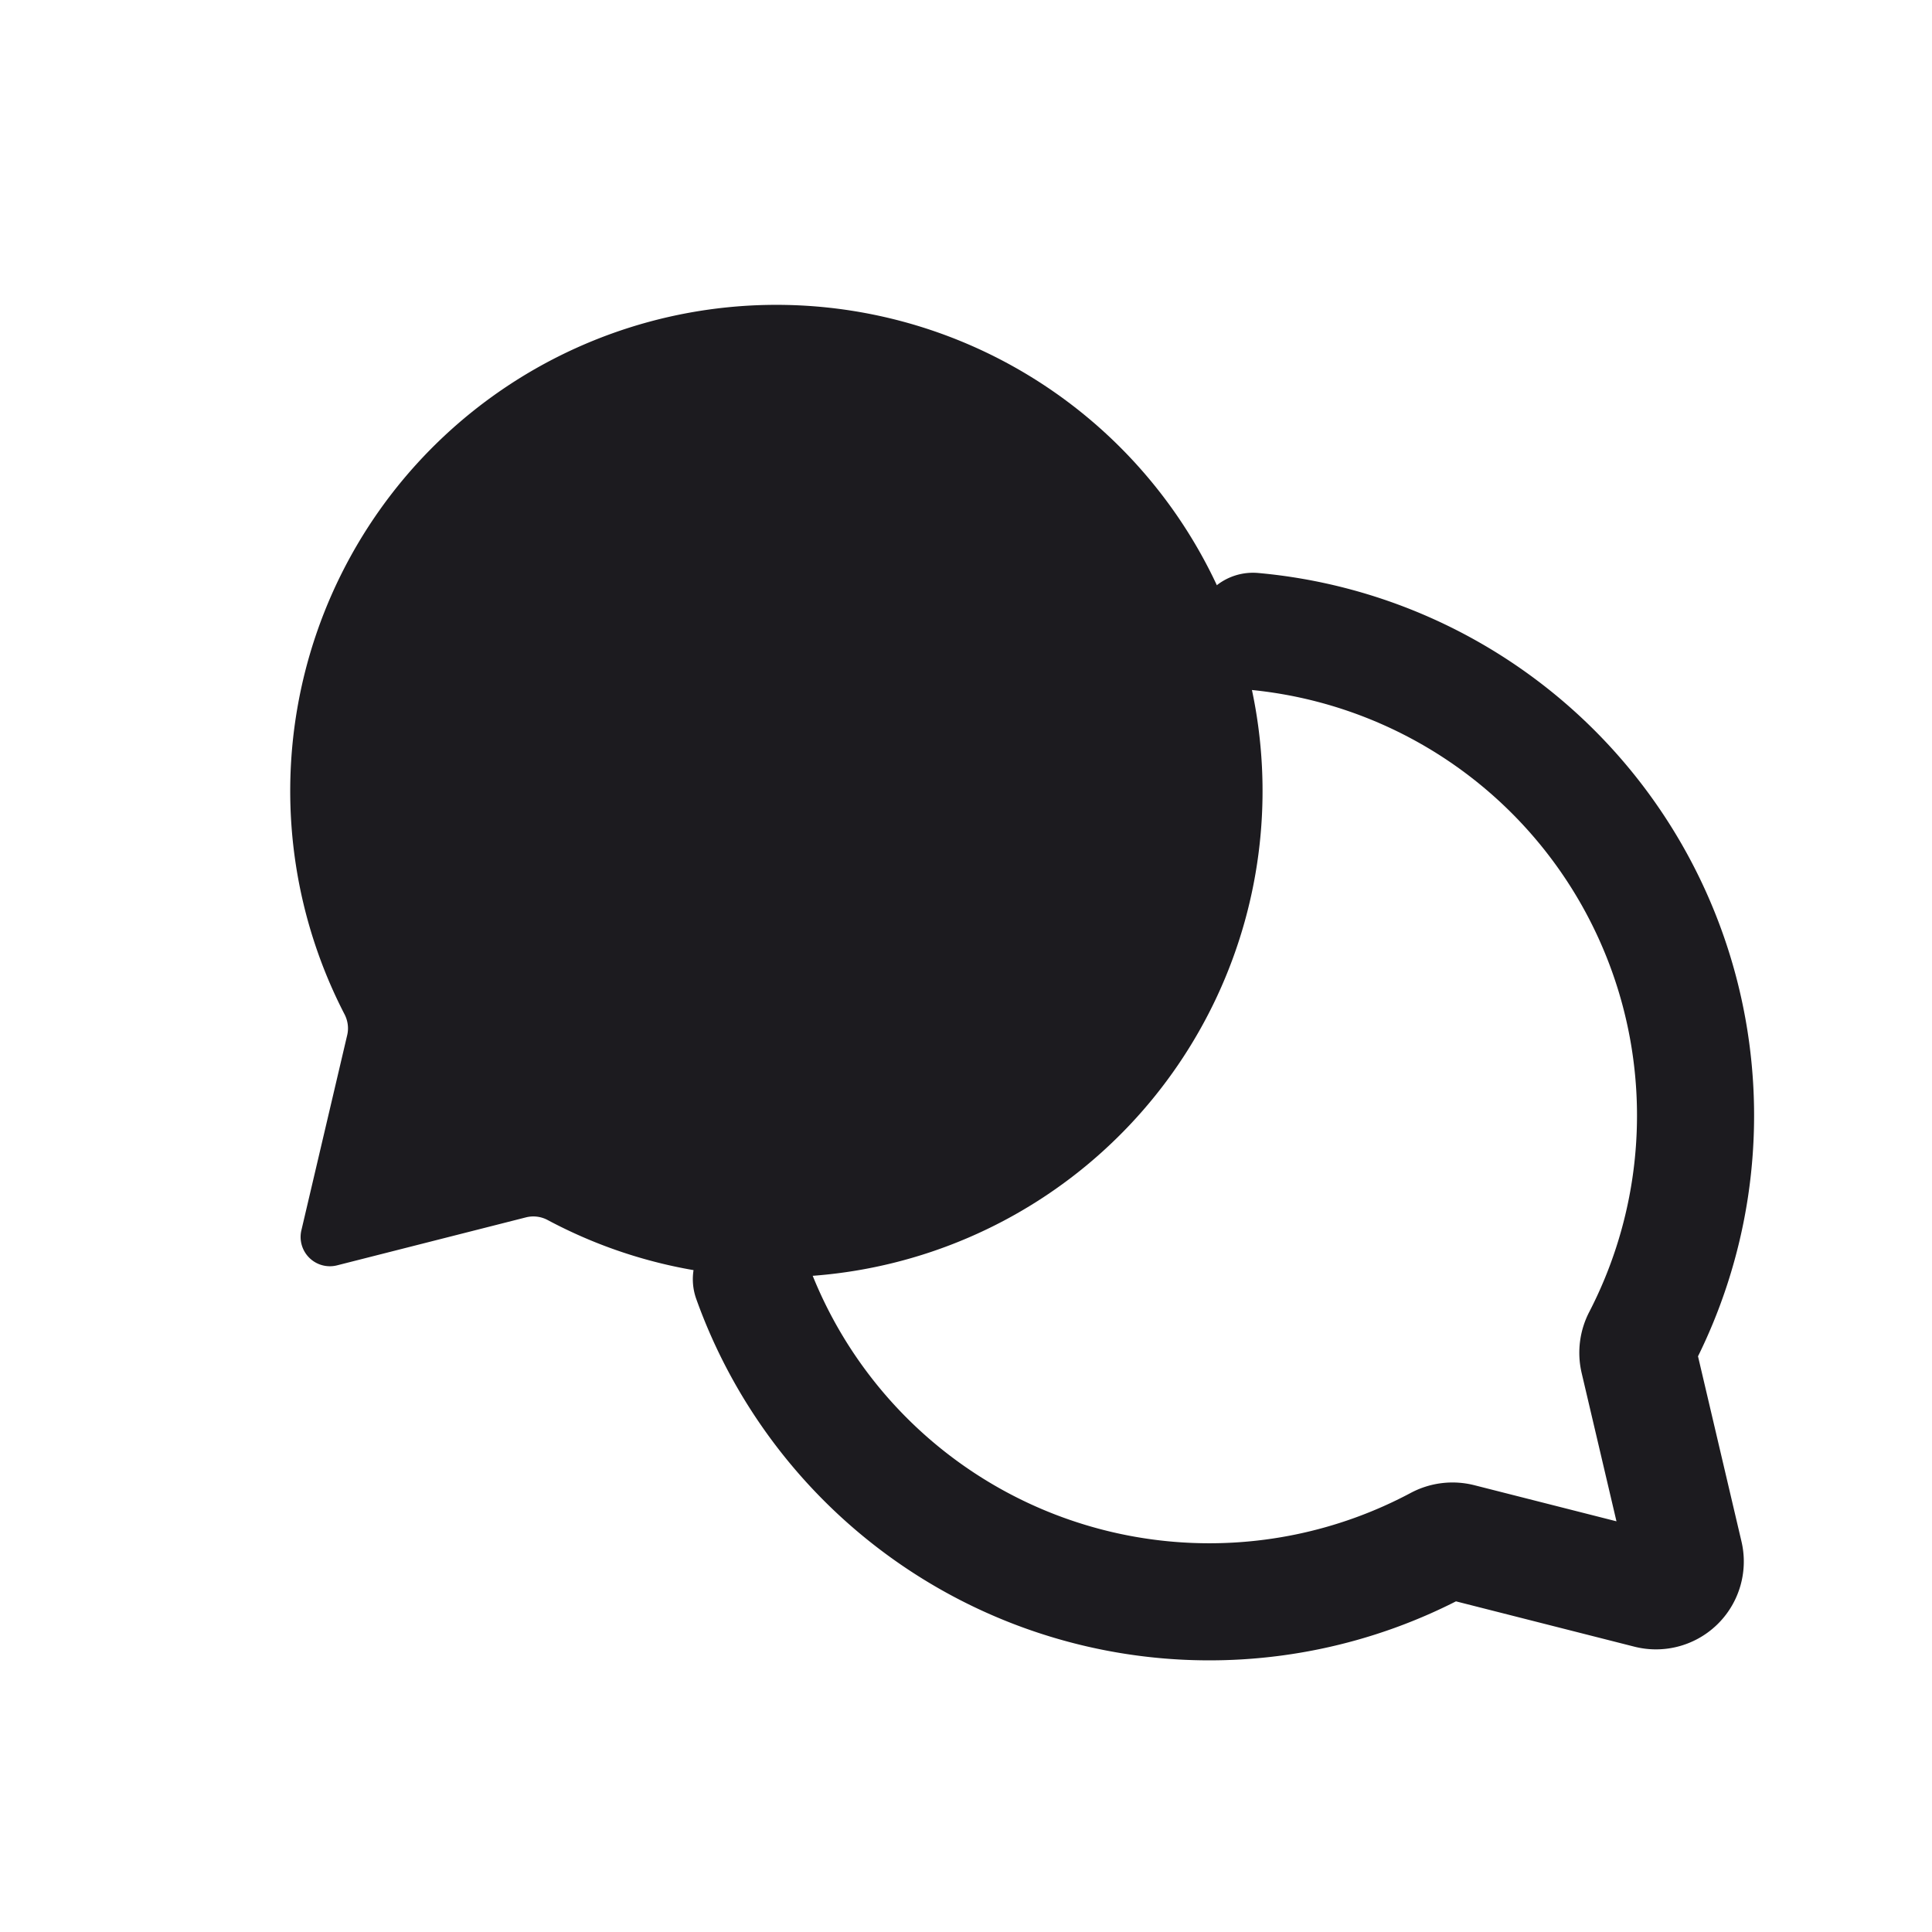 <svg xmlns="http://www.w3.org/2000/svg" width="33" height="33" fill="none"><path fill="#1C1B1F" d="M13.264 21.815a8.304 8.304 0 1 0-7.38-4.492c.057.11.075.235.047.355l-.783 3.336a.5.5 0 0 0 .61.599l3.228-.82a.517.517 0 0 1 .37.047 8.267 8.267 0 0 0 3.908.975Z"/><path stroke="#1C1B1F" stroke-linecap="round" stroke-width="2" d="M12.834 21.85a8.308 8.308 0 0 0 11.73 4.534.517.517 0 0 1 .37-.047l3.228.82a.5.5 0 0 0 .61-.6l-.783-3.335a.517.517 0 0 1 .046-.356 8.305 8.305 0 0 0-6.634-12.083"/></svg>